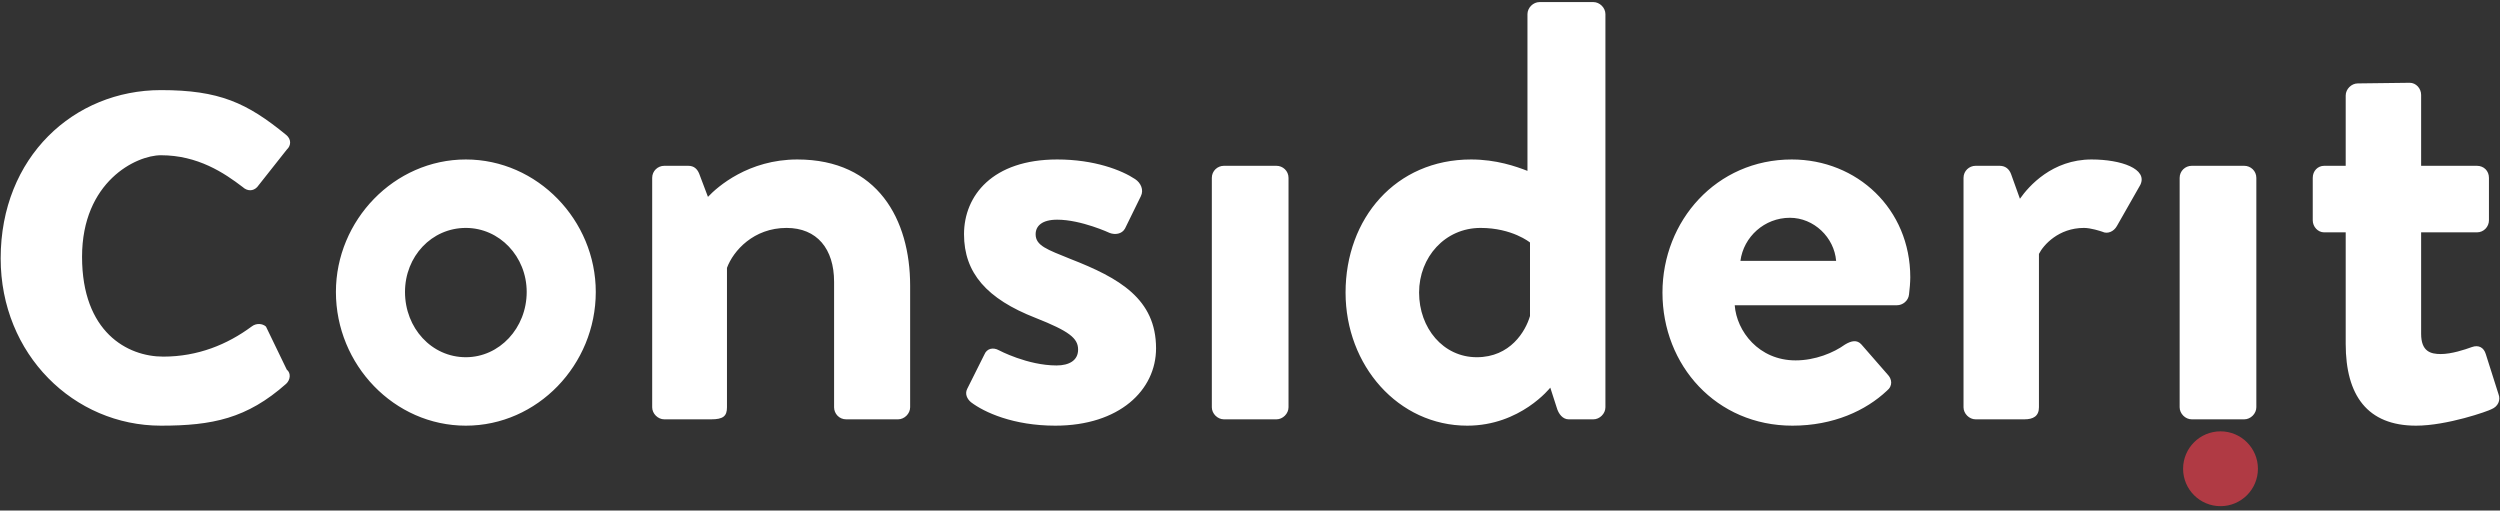 <?xml version="1.0" encoding="UTF-8" standalone="no"?>
<svg width="284px" height="58px" viewBox="0 0 284 58" version="1.1" xmlns="http://www.w3.org/2000/svg" xmlns:xlink="http://www.w3.org/1999/xlink" xmlns:sketch="http://www.bohemiancoding.com/sketch/ns">
    <rect x="0" y="0" width="284" height="58" fill="#333333" stroke="none"/>
    <!-- Generator: Sketch 3.2.2 (9983) - http://www.bohemiancoding.com/sketch -->
    <title>Considerit + Path</title>
    <desc>Created with Sketch.</desc>
    <defs></defs>
    <g id="Page-1" stroke="none" stroke-width="1" fill="none" fill-rule="evenodd" sketch:type="MSPage">
        <g id="header-" sketch:type="MSLayerGroup" transform="translate(-25, -21)">
            <g id="Considerit-+-Path" transform="translate(25, 21)" sketch:type="MSShapeGroup">
                <path d="M18.281,48.356 C24.116,48.356 28.05,47.551 32.508,43.599 C32.967,43.18 33.098,42.402 32.574,41.983 L30.214,37.1 C29.82,36.74 29.099,36.681 28.575,37.1 C25.821,39.135 22.477,40.512 18.543,40.512 C14.464,40.512 9.321,37.717 9.321,29.176 C9.321,20.636 15.463,17.636 18.281,17.636 C22.464,17.636 25.464,19.636 27.575,21.253 C28.099,21.732 28.755,21.732 29.214,21.253 L32.574,17.002 C33.098,16.523 33.098,15.804 32.508,15.325 C28.05,11.673 24.903,10.236 18.281,10.236 C8.41,10.236 0.076,17.82 0.076,29.356 C0.076,40.273 8.41,48.356 18.281,48.356 Z M38.16,33.164 C38.16,41.444 44.784,48.356 52.92,48.356 C61.056,48.356 67.68,41.444 67.68,33.164 C67.68,25.028 61.056,18.116 52.92,18.116 C44.784,18.116 38.16,25.028 38.16,33.164 C38.16,33.164 38.16,25.028 38.16,33.164 Z M46.008,33.164 C46.008,29.132 49.032,25.892 52.92,25.892 C56.736,25.892 59.832,29.132 59.832,33.164 C59.832,37.268 56.736,40.58 52.92,40.58 C49.032,40.58 46.008,37.268 46.008,33.164 C46.008,33.164 46.008,37.268 46.008,33.164 Z M74.088,46.268 C74.088,46.988 74.736,47.636 75.456,47.636 L80.784,47.636 C82.152,47.636 82.584,47.276 82.584,46.268 L82.584,30.428 C83.304,28.484 85.608,25.892 89.352,25.892 C92.808,25.892 94.752,28.268 94.752,32.012 L94.752,46.268 C94.752,46.988 95.328,47.636 96.12,47.636 L102.024,47.636 C102.744,47.636 103.392,46.988 103.392,46.268 L103.392,32.444 C103.392,24.956 99.72,18.116 90.576,18.116 C85.032,18.116 81.504,21.212 80.424,22.364 L79.416,19.7 C79.2,19.196 78.84,18.836 78.192,18.836 L75.456,18.836 C74.736,18.836 74.088,19.412 74.088,20.204 C74.088,20.204 74.088,19.412 74.088,20.204 L74.088,46.268 Z M110.304,45.692 C111.816,46.844 115.128,48.356 119.88,48.356 C127.152,48.356 131.328,44.324 131.328,39.572 C131.328,33.956 127.152,31.58 121.608,29.42 C118.944,28.34 117.648,27.908 117.648,26.612 C117.648,25.676 118.368,24.956 120.096,24.956 C122.832,24.956 126.072,26.468 126.072,26.468 C126.648,26.684 127.44,26.612 127.8,25.964 L129.6,22.292 C129.96,21.572 129.6,20.78 128.952,20.348 C127.44,19.34 124.344,18.116 120.096,18.116 C112.752,18.116 109.512,22.22 109.512,26.612 C109.512,31.004 112.104,33.956 117.648,36.116 C121.464,37.628 122.472,38.42 122.472,39.716 C122.472,40.94 121.464,41.516 120.024,41.516 C116.712,41.516 113.472,39.788 113.472,39.788 C112.824,39.428 112.104,39.572 111.816,40.292 L109.872,44.18 C109.584,44.756 109.872,45.332 110.304,45.692 C110.304,45.692 109.872,45.332 110.304,45.692 Z M137.664,46.268 C137.664,46.988 138.312,47.636 139.032,47.636 L145.008,47.636 C145.728,47.636 146.376,46.988 146.376,46.268 L146.376,20.204 C146.376,19.412 145.728,18.836 145.008,18.836 L139.032,18.836 C138.312,18.836 137.664,19.412 137.664,20.204 C137.664,20.204 137.664,19.412 137.664,20.204 L137.664,46.268 Z M166.68,48.356 C172.728,48.356 176.112,44.036 176.112,44.036 L176.832,46.268 C177.048,47.06 177.552,47.636 178.2,47.636 L181.008,47.636 C181.728,47.636 182.376,46.988 182.376,46.268 L182.376,1.604 C182.376,0.884 181.728,0.236 181.008,0.236 L174.888,0.236 C174.168,0.236 173.52,0.884 173.52,1.604 L173.52,19.412 C172.224,18.908 169.992,18.116 167.112,18.116 C158.544,18.116 152.856,24.812 152.856,33.236 C152.856,41.516 158.832,48.356 166.68,48.356 Z M161.208,33.236 C161.208,29.204 164.16,25.892 168.192,25.892 C171.792,25.892 173.808,27.548 173.808,27.548 L173.808,35.9 C173.304,37.628 171.576,40.58 167.76,40.58 C163.944,40.58 161.208,37.268 161.208,33.236 C161.208,33.236 161.208,37.268 161.208,33.236 Z M188.856,33.236 C188.856,41.516 194.976,48.356 203.616,48.356 C208.296,48.356 211.968,46.628 214.344,44.396 C215.064,43.82 214.92,43.028 214.416,42.524 L211.464,39.14 C210.96,38.564 210.312,38.708 209.592,39.14 C208.296,40.076 206.208,40.94 203.976,40.94 C199.8,40.94 197.28,37.628 197.064,34.676 L215.496,34.676 C216.144,34.676 216.792,34.172 216.864,33.452 C216.936,32.948 217.008,32.012 217.008,31.508 C217.008,23.732 210.96,18.116 203.544,18.116 C194.976,18.116 188.856,25.1 188.856,33.236 C188.856,33.236 188.856,25.1 188.856,33.236 Z M197.712,29.636 C198.072,26.9 200.448,24.74 203.328,24.74 C206.064,24.74 208.368,26.972 208.584,29.636 C208.584,29.636 208.368,26.972 208.584,29.636 L197.712,29.636 Z M223.056,46.268 C223.056,46.988 223.704,47.636 224.424,47.636 L229.968,47.636 C230.976,47.636 231.624,47.276 231.624,46.268 L231.624,28.844 C232.128,27.836 233.856,25.892 236.736,25.892 C237.528,25.892 238.608,26.252 238.824,26.324 C239.4,26.612 240.12,26.324 240.48,25.676 L243.144,20.996 C244.008,19.196 240.984,18.116 237.6,18.116 C233.136,18.116 230.472,21.14 229.464,22.58 L228.456,19.772 C228.24,19.196 227.808,18.836 227.16,18.836 L224.424,18.836 C223.704,18.836 223.056,19.412 223.056,20.204 C223.056,20.204 223.056,19.412 223.056,20.204 L223.056,46.268 Z M247.608,46.268 C247.608,46.988 248.256,47.636 248.976,47.636 L254.952,47.636 C255.672,47.636 256.32,46.988 256.32,46.268 L256.32,20.204 C256.32,19.412 255.672,18.836 254.952,18.836 L248.976,18.836 C248.256,18.836 247.608,19.412 247.608,20.204 C247.608,20.204 247.608,19.412 247.608,20.204 L247.608,46.268 Z M266.472,39.068 C266.472,44.9 268.92,48.356 274.464,48.356 C277.992,48.356 282.672,46.7 283.032,46.484 C283.752,46.196 284.112,45.476 283.824,44.756 L282.384,40.22 C282.168,39.5 281.592,39.14 280.8,39.428 C280.008,39.716 278.496,40.22 277.272,40.22 C276.12,40.22 275.04,39.932 275.04,37.916 L275.04,26.396 L281.376,26.396 C282.168,26.396 282.744,25.748 282.744,25.028 L282.744,20.204 C282.744,19.412 282.168,18.836 281.376,18.836 L275.04,18.836 L275.04,10.772 C275.04,10.052 274.464,9.404 273.744,9.404 L267.84,9.476 C267.12,9.476 266.472,10.124 266.472,10.844 L266.472,18.836 L264.024,18.836 C263.304,18.836 262.728,19.412 262.728,20.204 L262.728,25.028 C262.728,25.748 263.304,26.396 264.024,26.396 L266.472,26.396 L266.472,39.068 Z" id="Considerit" fill="#FFFFFF"></path>
                <circle id="Path" fill="#B03A44" cx="252.25" cy="53.25" r="4.25"></circle>
            </g>
        </g>
    </g>
</svg>